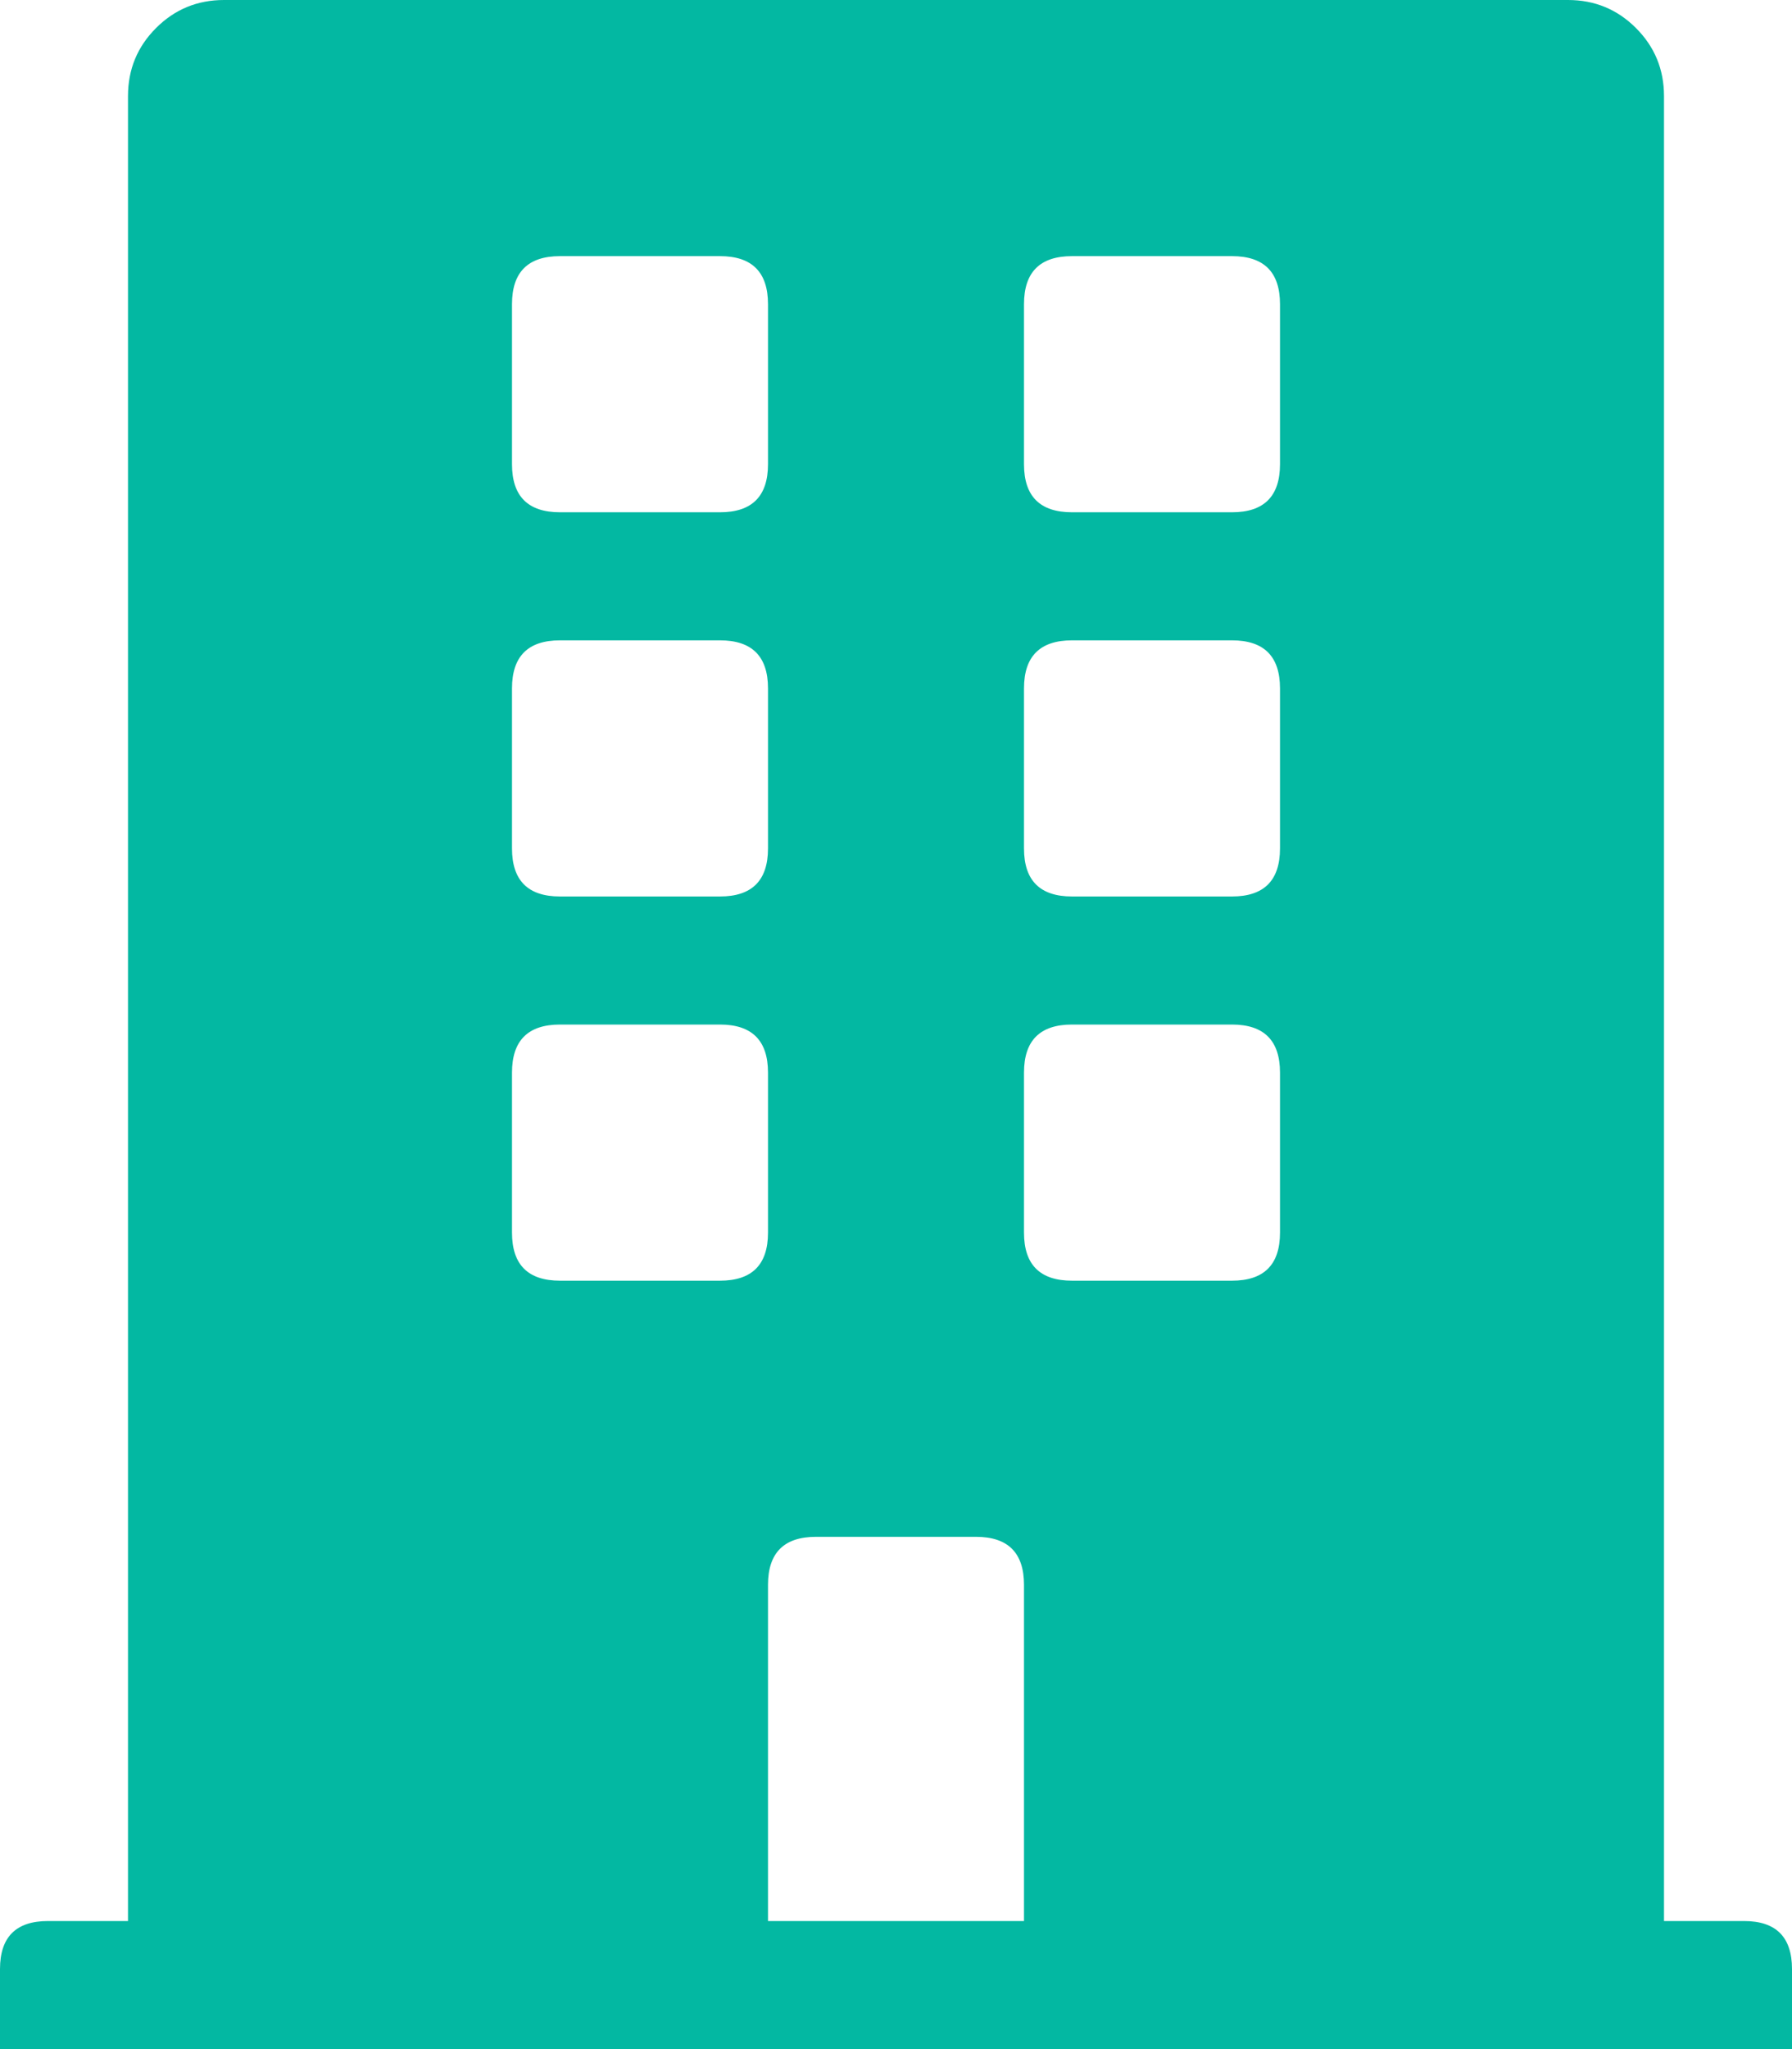 <?xml version="1.0" encoding="utf-8"?>
<!-- Generator: Adobe Illustrator 25.4.1, SVG Export Plug-In . SVG Version: 6.00 Build 0)  -->
<svg version="1.1" id="Layer_1" xmlns="http://www.w3.org/2000/svg" xmlns:xlink="http://www.w3.org/1999/xlink" x="0px" y="0px"
	 viewBox="0 0 14 16" style="enable-background:new 0 0 14 16;" xml:space="preserve">
<style type="text/css">
	.st0{fill:#03B8A2;}
</style>
<path class="st0" d="M13.625,15C13.875,15,14,15.125,14,15.375V16H0v-0.625C0,15.125,0.125,15,0.375,15H1V0.75
	c0-0.208,0.073-0.385,0.219-0.531C1.365,0.073,1.542,0,1.75,0h10.5c0.208,0,0.385,0.073,0.531,0.219C12.927,0.365,13,0.542,13,0.75
	V15H13.625z M4,2.375v1.25C4,3.875,4.125,4,4.375,4h1.25C5.875,4,6,3.875,6,3.625v-1.25C6,2.125,5.875,2,5.625,2h-1.25
	C4.125,2,4,2.125,4,2.375z M4,5.375v1.25C4,6.875,4.125,7,4.375,7h1.25C5.875,7,6,6.875,6,6.625v-1.25C6,5.125,5.875,5,5.625,5
	h-1.25C4.125,5,4,5.125,4,5.375z M5.625,10C5.875,10,6,9.875,6,9.625v-1.25C6,8.125,5.875,8,5.625,8h-1.25C4.125,8,4,8.125,4,8.375
	v1.25C4,9.875,4.125,10,4.375,10H5.625z M8,15v-2.625C8,12.125,7.875,12,7.625,12h-1.25C6.125,12,6,12.125,6,12.375V15H8z M10,9.625
	v-1.25C10,8.125,9.875,8,9.625,8h-1.25C8.125,8,8,8.125,8,8.375v1.25C8,9.875,8.125,10,8.375,10h1.25C9.875,10,10,9.875,10,9.625z
	 M10,6.625v-1.25C10,5.125,9.875,5,9.625,5h-1.25C8.125,5,8,5.125,8,5.375v1.25C8,6.875,8.125,7,8.375,7h1.25
	C9.875,7,10,6.875,10,6.625z M10,3.625v-1.25C10,2.125,9.875,2,9.625,2h-1.25C8.125,2,8,2.125,8,2.375v1.25C8,3.875,8.125,4,8.375,4
	h1.25C9.875,4,10,3.875,10,3.625z"/>
</svg>
